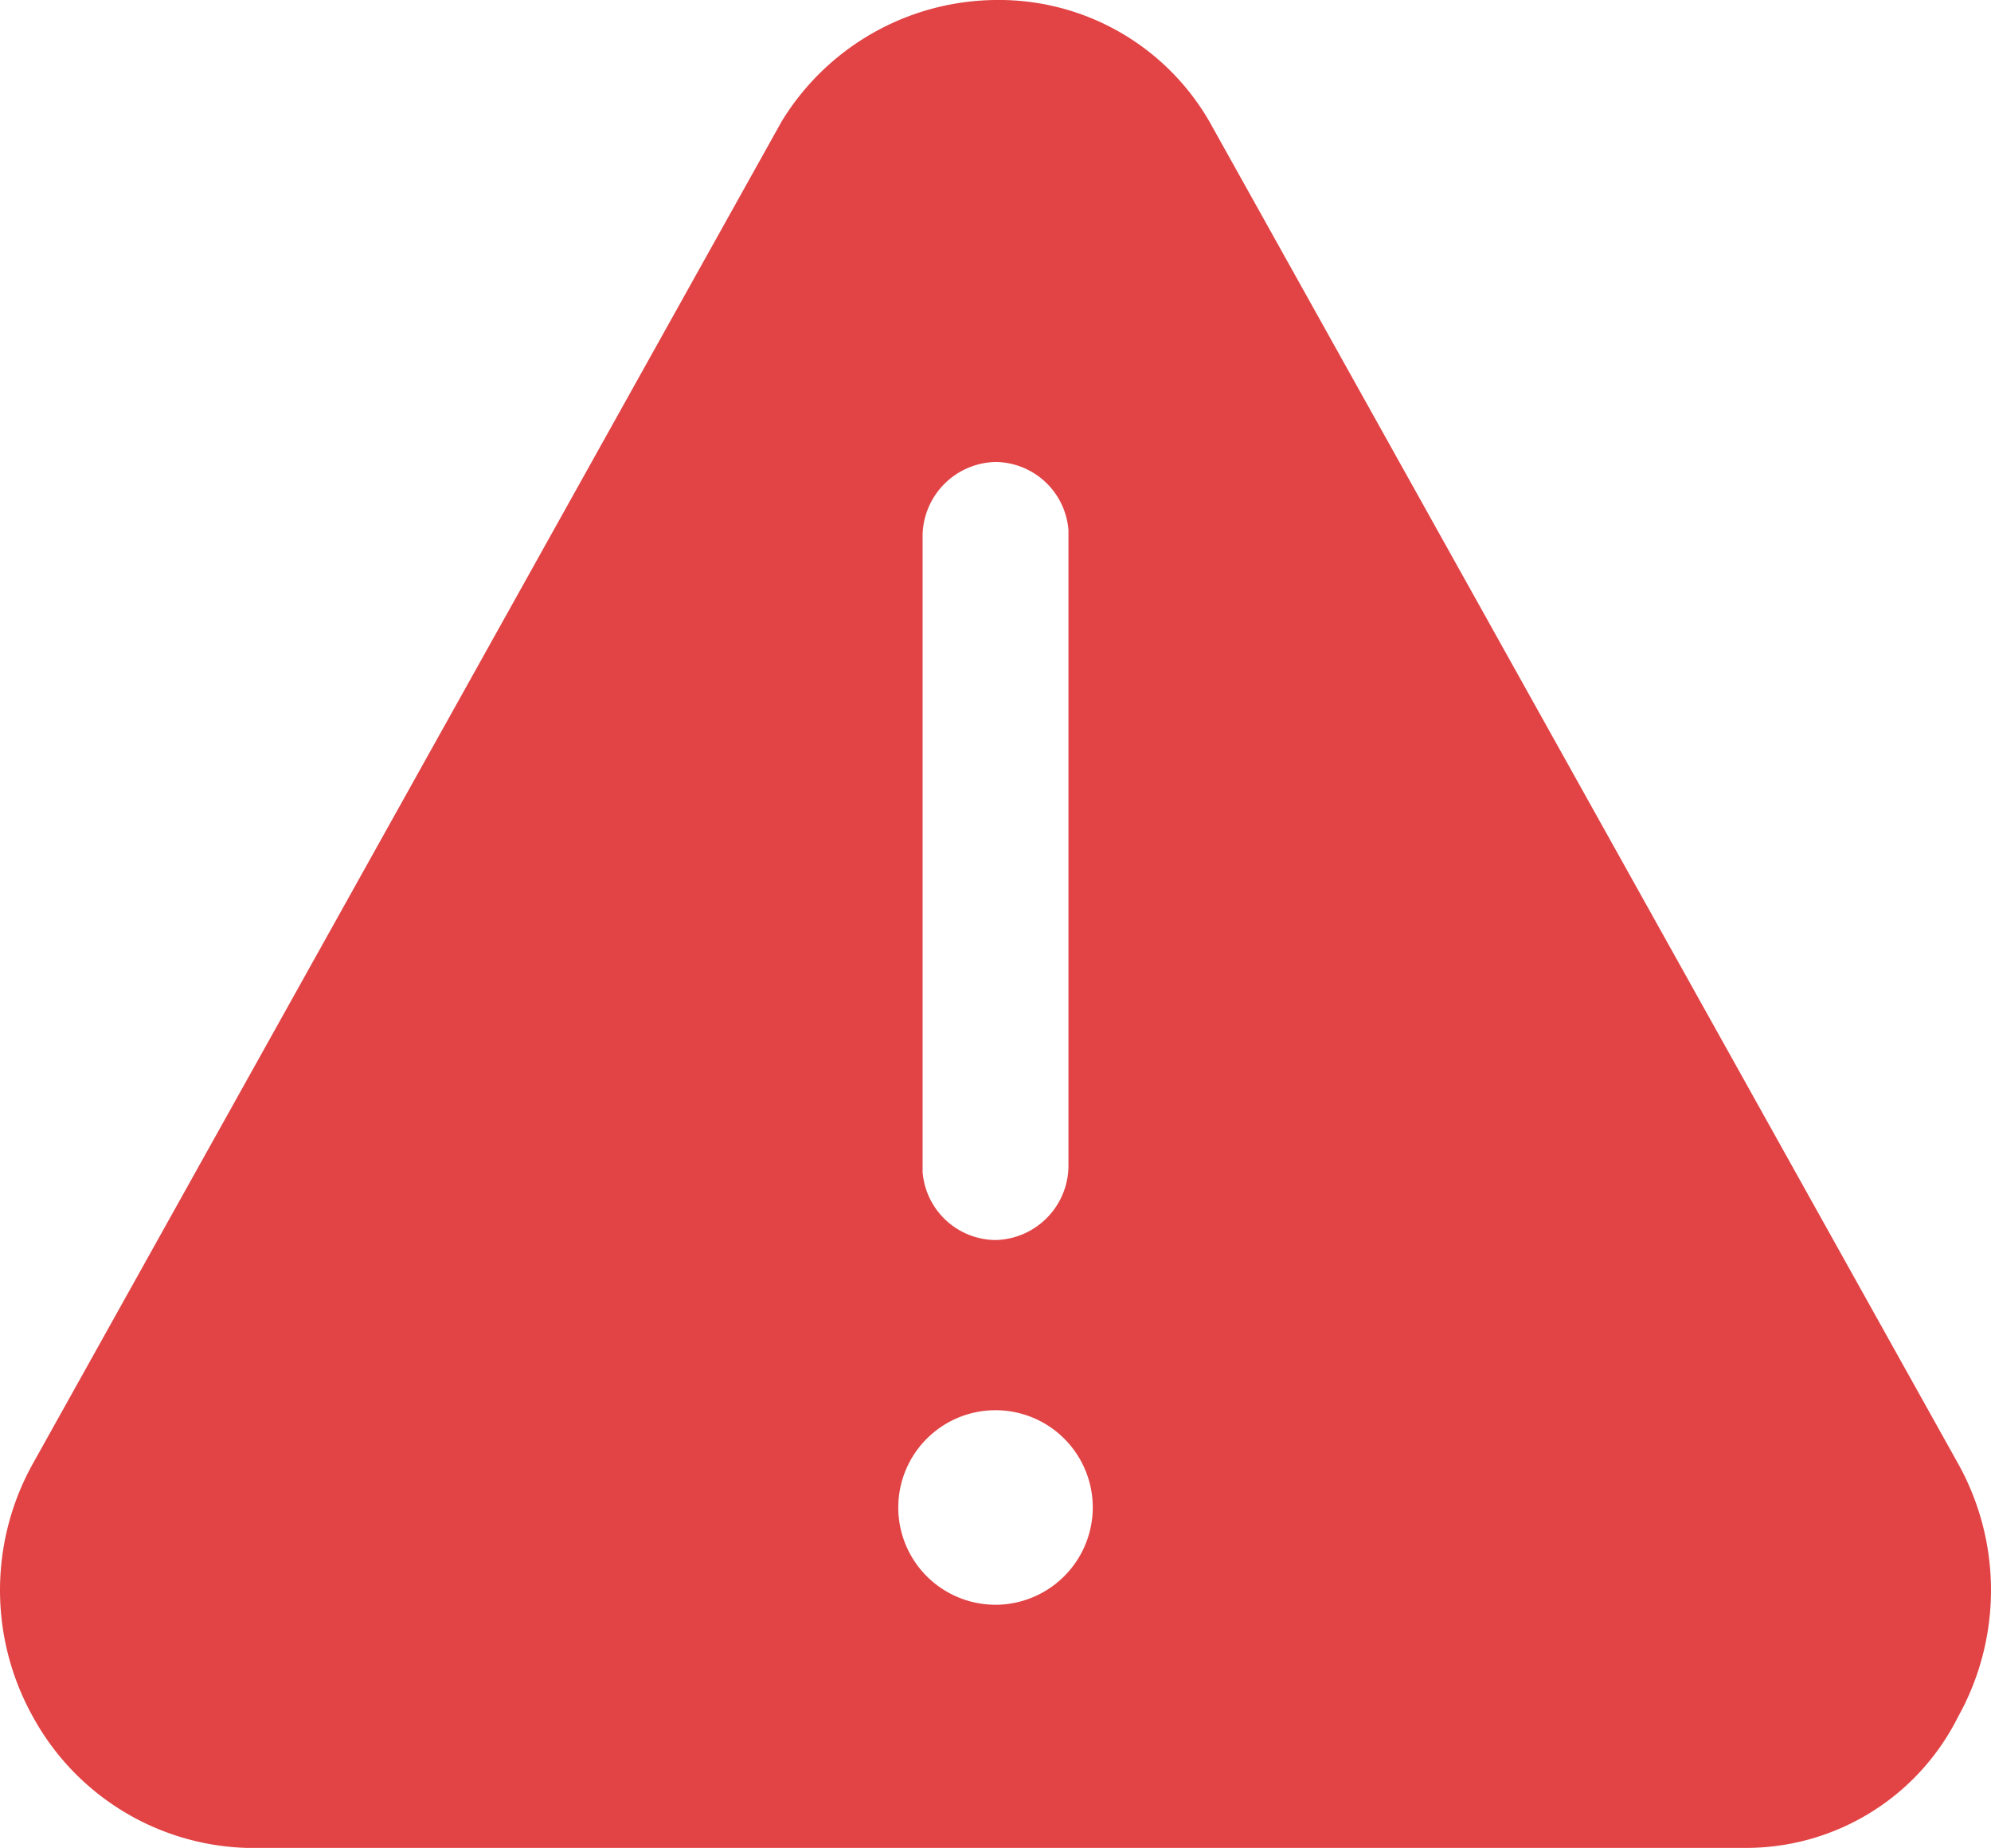<svg xmlns="http://www.w3.org/2000/svg" width="74.668" height="69.289" viewBox="0 0 74.668 69.289"><path d="M148.637,182.884l-28.08-50.325A9.107,9.107,0,0,0,112.534,128a9.5,9.5,0,0,0-8.023,4.558l-28.08,50.325a9.746,9.746,0,0,0,0,9.482,9.456,9.456,0,0,0,8.023,4.923h56.16a8.888,8.888,0,0,0,8.023-4.923A9.746,9.746,0,0,0,148.637,182.884ZM109.8,148.057a2.8,2.8,0,0,1,2.735-2.735,2.771,2.771,0,0,1,2.735,2.553v23.886a2.8,2.8,0,0,1-2.735,2.735,2.771,2.771,0,0,1-2.735-2.553Zm2.735,40.114a3.647,3.647,0,1,1,3.647-3.647A3.657,3.657,0,0,1,112.534,188.172Z" transform="translate(-75.2 -128)" fill="#e24445"/></svg>
